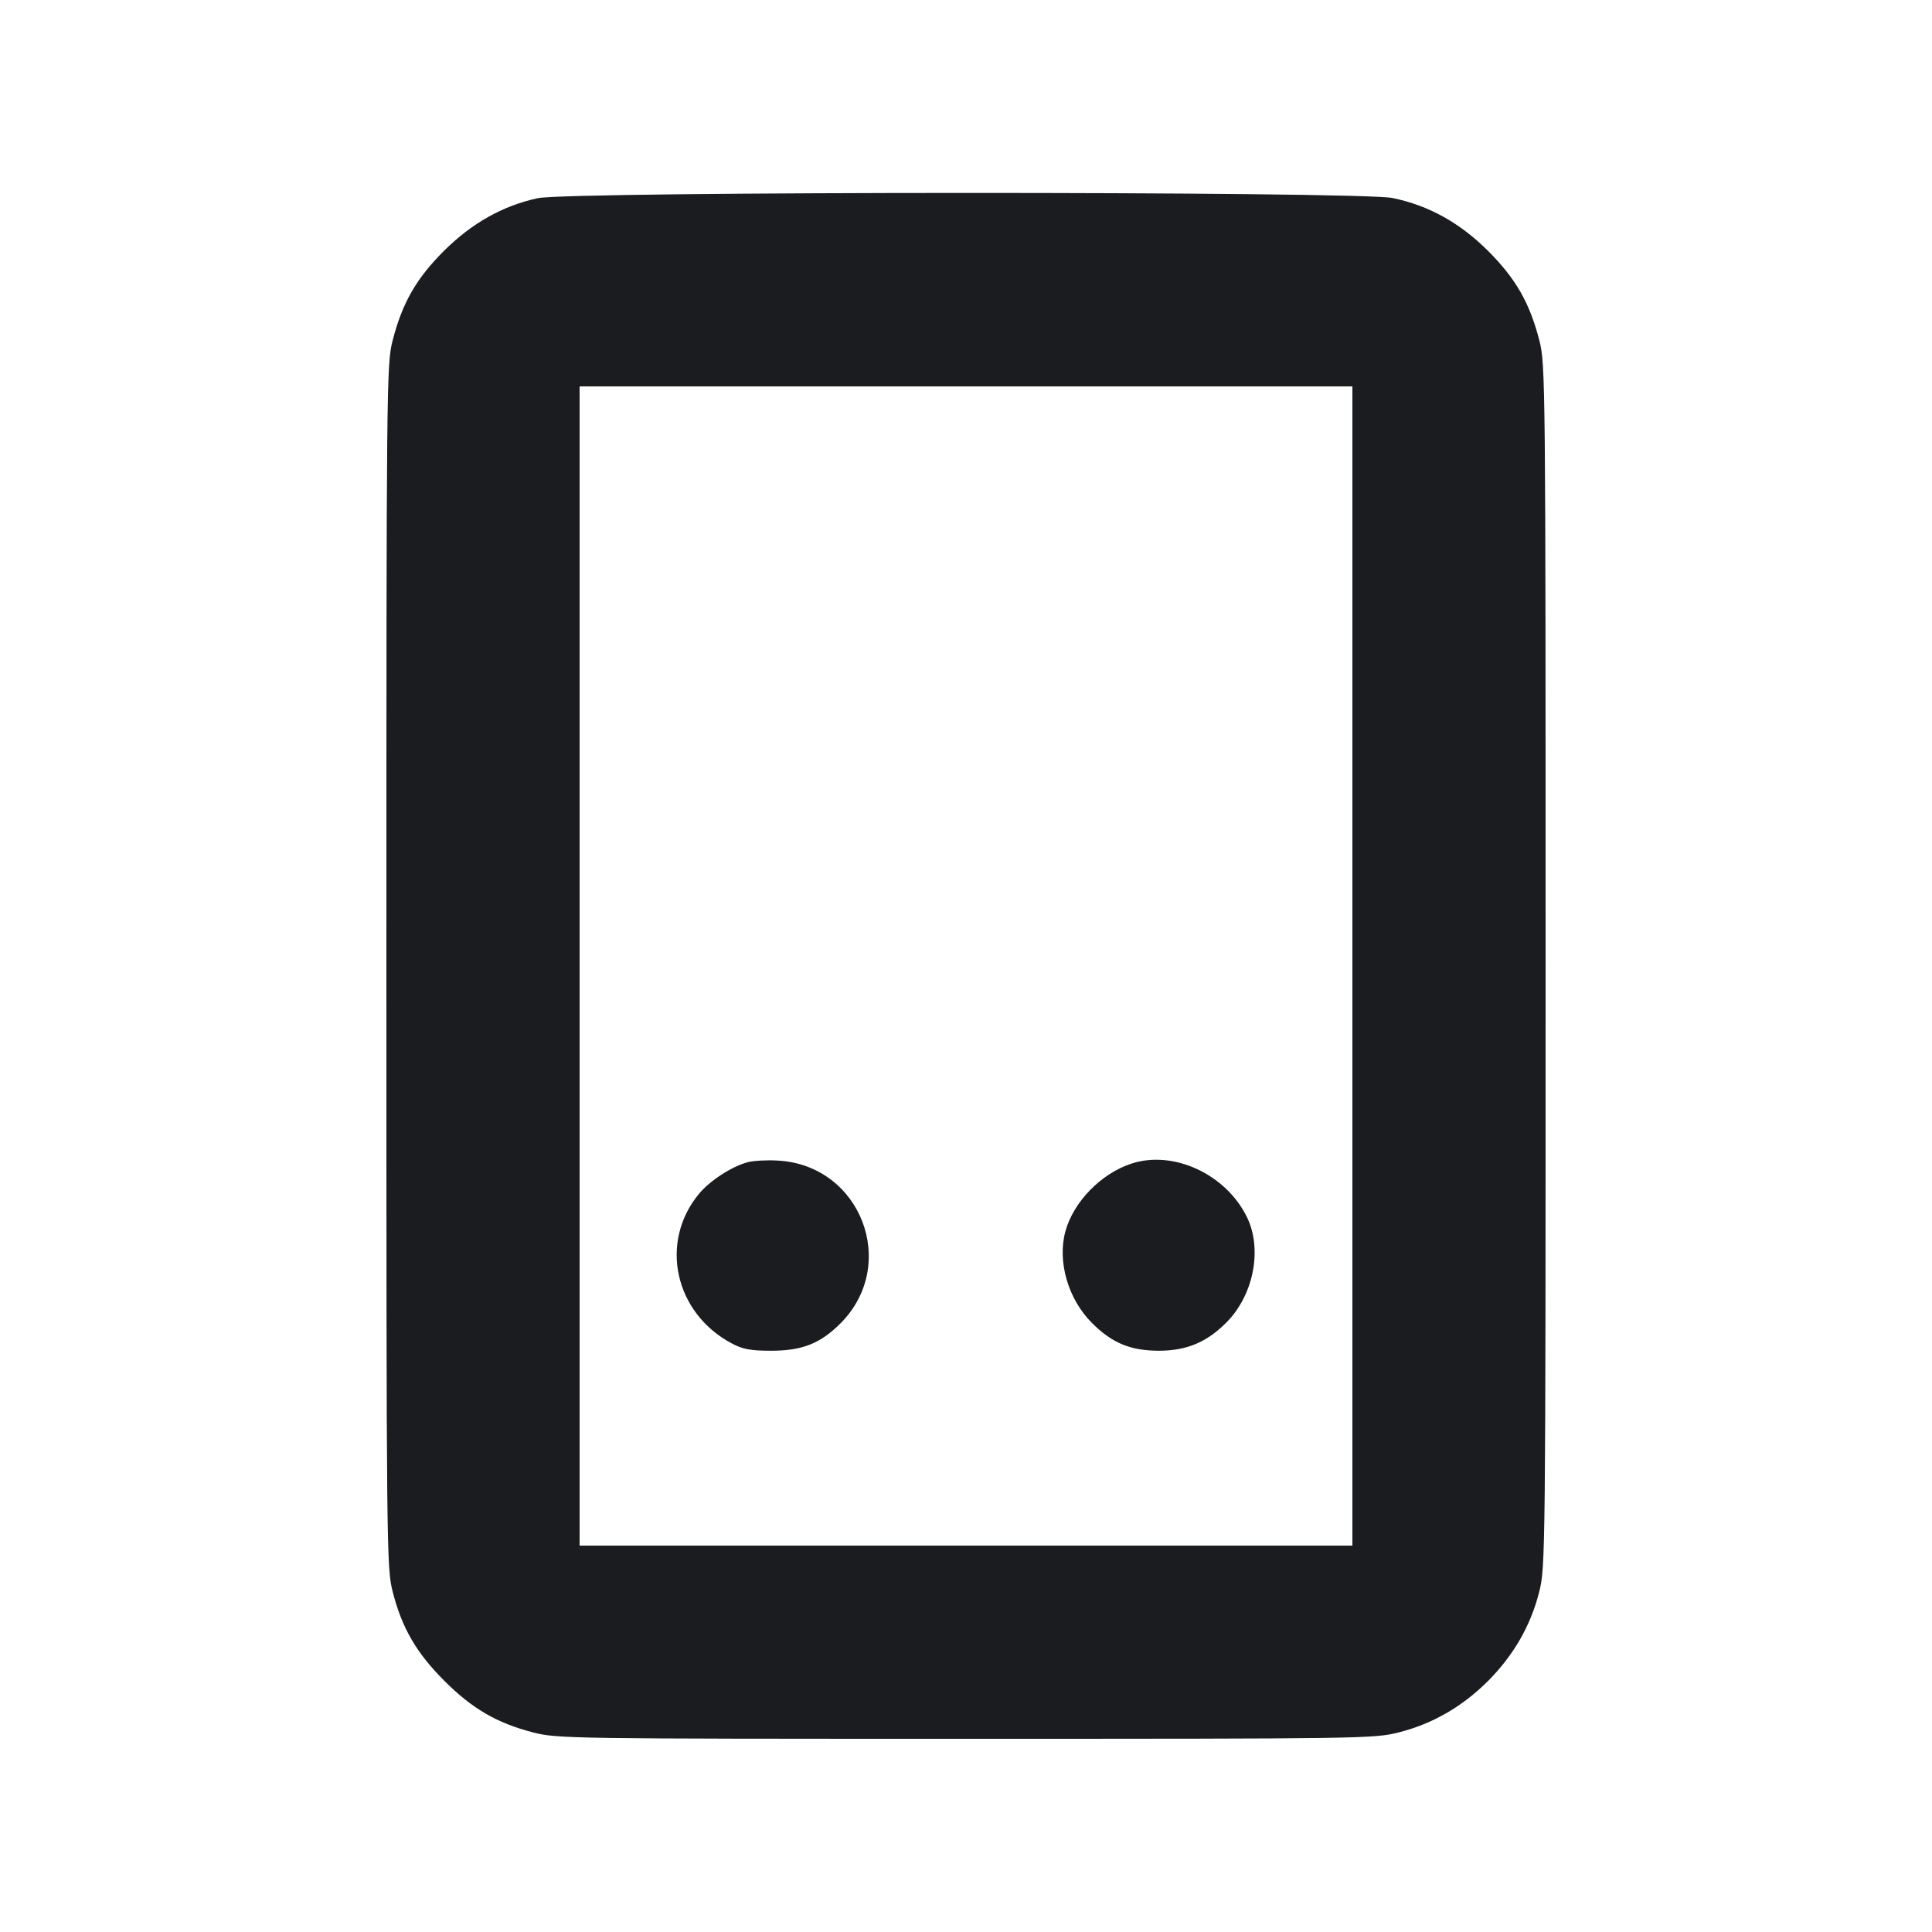 <svg width="14" height="14" viewBox="0 0 14 14" fill="none" xmlns="http://www.w3.org/2000/svg"><path d="M3.897 1.436 C 3.643 1.491,3.419 1.617,3.217 1.818 C 3.016 2.019,2.915 2.195,2.845 2.468 C 2.801 2.639,2.800 2.772,2.800 7.000 C 2.800 11.261,2.801 11.360,2.846 11.536 C 2.913 11.798,3.018 11.978,3.220 12.180 C 3.422 12.382,3.602 12.487,3.864 12.554 C 4.039 12.599,4.133 12.600,7.000 12.600 C 9.878 12.600,9.961 12.599,10.138 12.553 C 10.382 12.491,10.596 12.367,10.782 12.182 C 10.967 11.996,11.091 11.782,11.153 11.538 C 11.199 11.359,11.200 11.277,11.200 7.000 C 11.200 2.772,11.199 2.639,11.155 2.468 C 11.085 2.195,10.984 2.019,10.783 1.818 C 10.578 1.614,10.355 1.490,10.092 1.435 C 9.854 1.385,4.129 1.386,3.897 1.436 M9.800 7.000 L 9.800 11.200 7.000 11.200 L 4.200 11.200 4.200 7.000 L 4.200 2.800 7.000 2.800 L 9.800 2.800 9.800 7.000 M5.421 8.421 C 5.305 8.451,5.144 8.555,5.065 8.651 C 4.775 9.002,4.888 9.515,5.303 9.735 C 5.381 9.777,5.440 9.788,5.588 9.788 C 5.813 9.788,5.944 9.736,6.090 9.590 C 6.516 9.164,6.239 8.442,5.636 8.410 C 5.559 8.405,5.462 8.411,5.421 8.421 M8.199 8.432 C 7.978 8.504,7.778 8.710,7.720 8.924 C 7.661 9.143,7.740 9.414,7.913 9.587 C 8.059 9.733,8.193 9.788,8.400 9.788 C 8.604 9.787,8.750 9.724,8.895 9.575 C 9.087 9.375,9.148 9.047,9.035 8.818 C 8.883 8.508,8.502 8.332,8.199 8.432 " fill="#1A1C1F" stroke="none" fill-rule="evenodd"></path></svg>